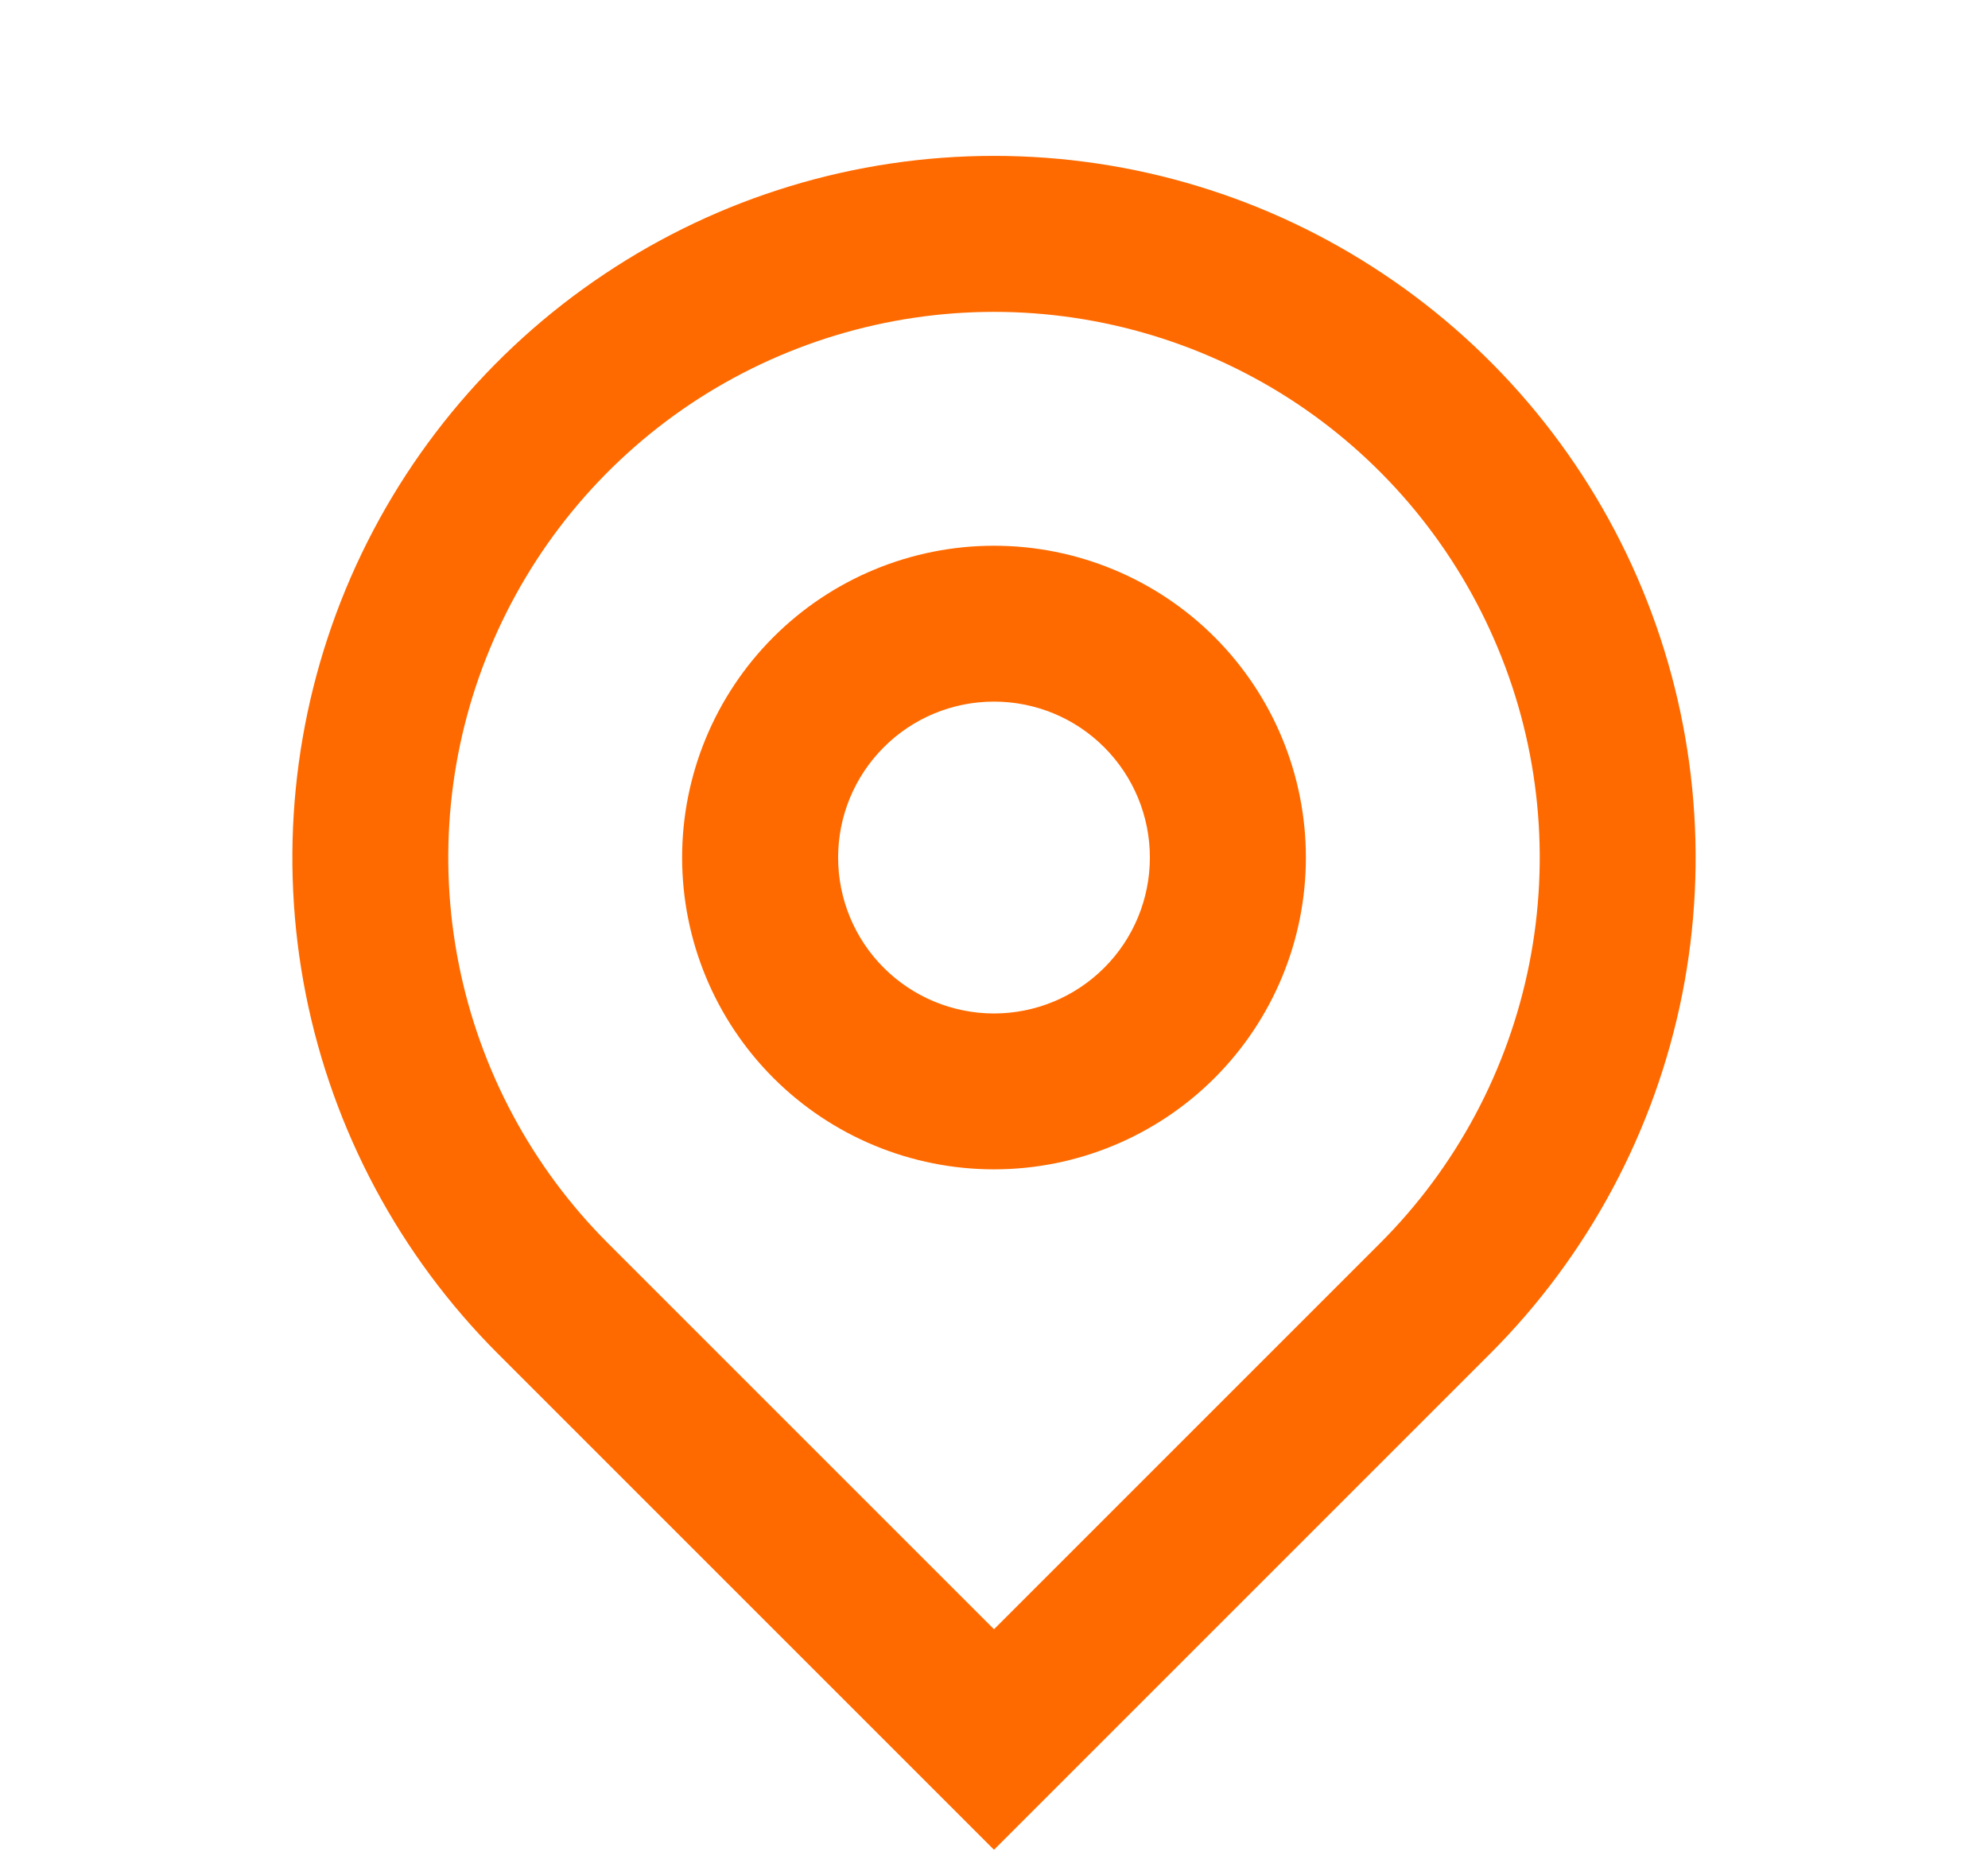 <svg width="17" height="16" viewBox="0 0 17 16" fill="none" xmlns="http://www.w3.org/2000/svg">
<path d="M8.5 13.933L11.8 10.633C12.453 9.981 12.897 9.149 13.077 8.244C13.257 7.339 13.165 6.4 12.811 5.548C12.458 4.695 11.86 3.966 11.093 3.453C10.325 2.941 9.423 2.667 8.5 2.667C7.577 2.667 6.675 2.941 5.907 3.453C5.14 3.966 4.542 4.695 4.189 5.548C3.835 6.4 3.743 7.339 3.923 8.244C4.103 9.149 4.547 9.981 5.2 10.633L8.5 13.933ZM8.5 15.819L4.257 11.576C3.418 10.737 2.847 9.668 2.615 8.504C2.384 7.34 2.503 6.134 2.957 5.037C3.411 3.941 4.18 3.004 5.167 2.345C6.153 1.685 7.313 1.333 8.5 1.333C9.687 1.333 10.847 1.685 11.833 2.345C12.82 3.004 13.589 3.941 14.043 5.037C14.497 6.134 14.616 7.34 14.385 8.504C14.153 9.668 13.582 10.737 12.743 11.576L8.5 15.819ZM8.5 8.667C8.854 8.667 9.193 8.526 9.443 8.276C9.693 8.026 9.833 7.687 9.833 7.333C9.833 6.98 9.693 6.641 9.443 6.391C9.193 6.14 8.854 6 8.5 6C8.146 6 7.807 6.14 7.557 6.391C7.307 6.641 7.167 6.98 7.167 7.333C7.167 7.687 7.307 8.026 7.557 8.276C7.807 8.526 8.146 8.667 8.5 8.667ZM8.5 10C7.793 10 7.114 9.719 6.614 9.219C6.114 8.719 5.833 8.041 5.833 7.333C5.833 6.626 6.114 5.948 6.614 5.448C7.114 4.948 7.793 4.667 8.5 4.667C9.207 4.667 9.886 4.948 10.386 5.448C10.886 5.948 11.167 6.626 11.167 7.333C11.167 8.041 10.886 8.719 10.386 9.219C9.886 9.719 9.207 10 8.5 10Z" fill="#FF6A00"/>
</svg>
